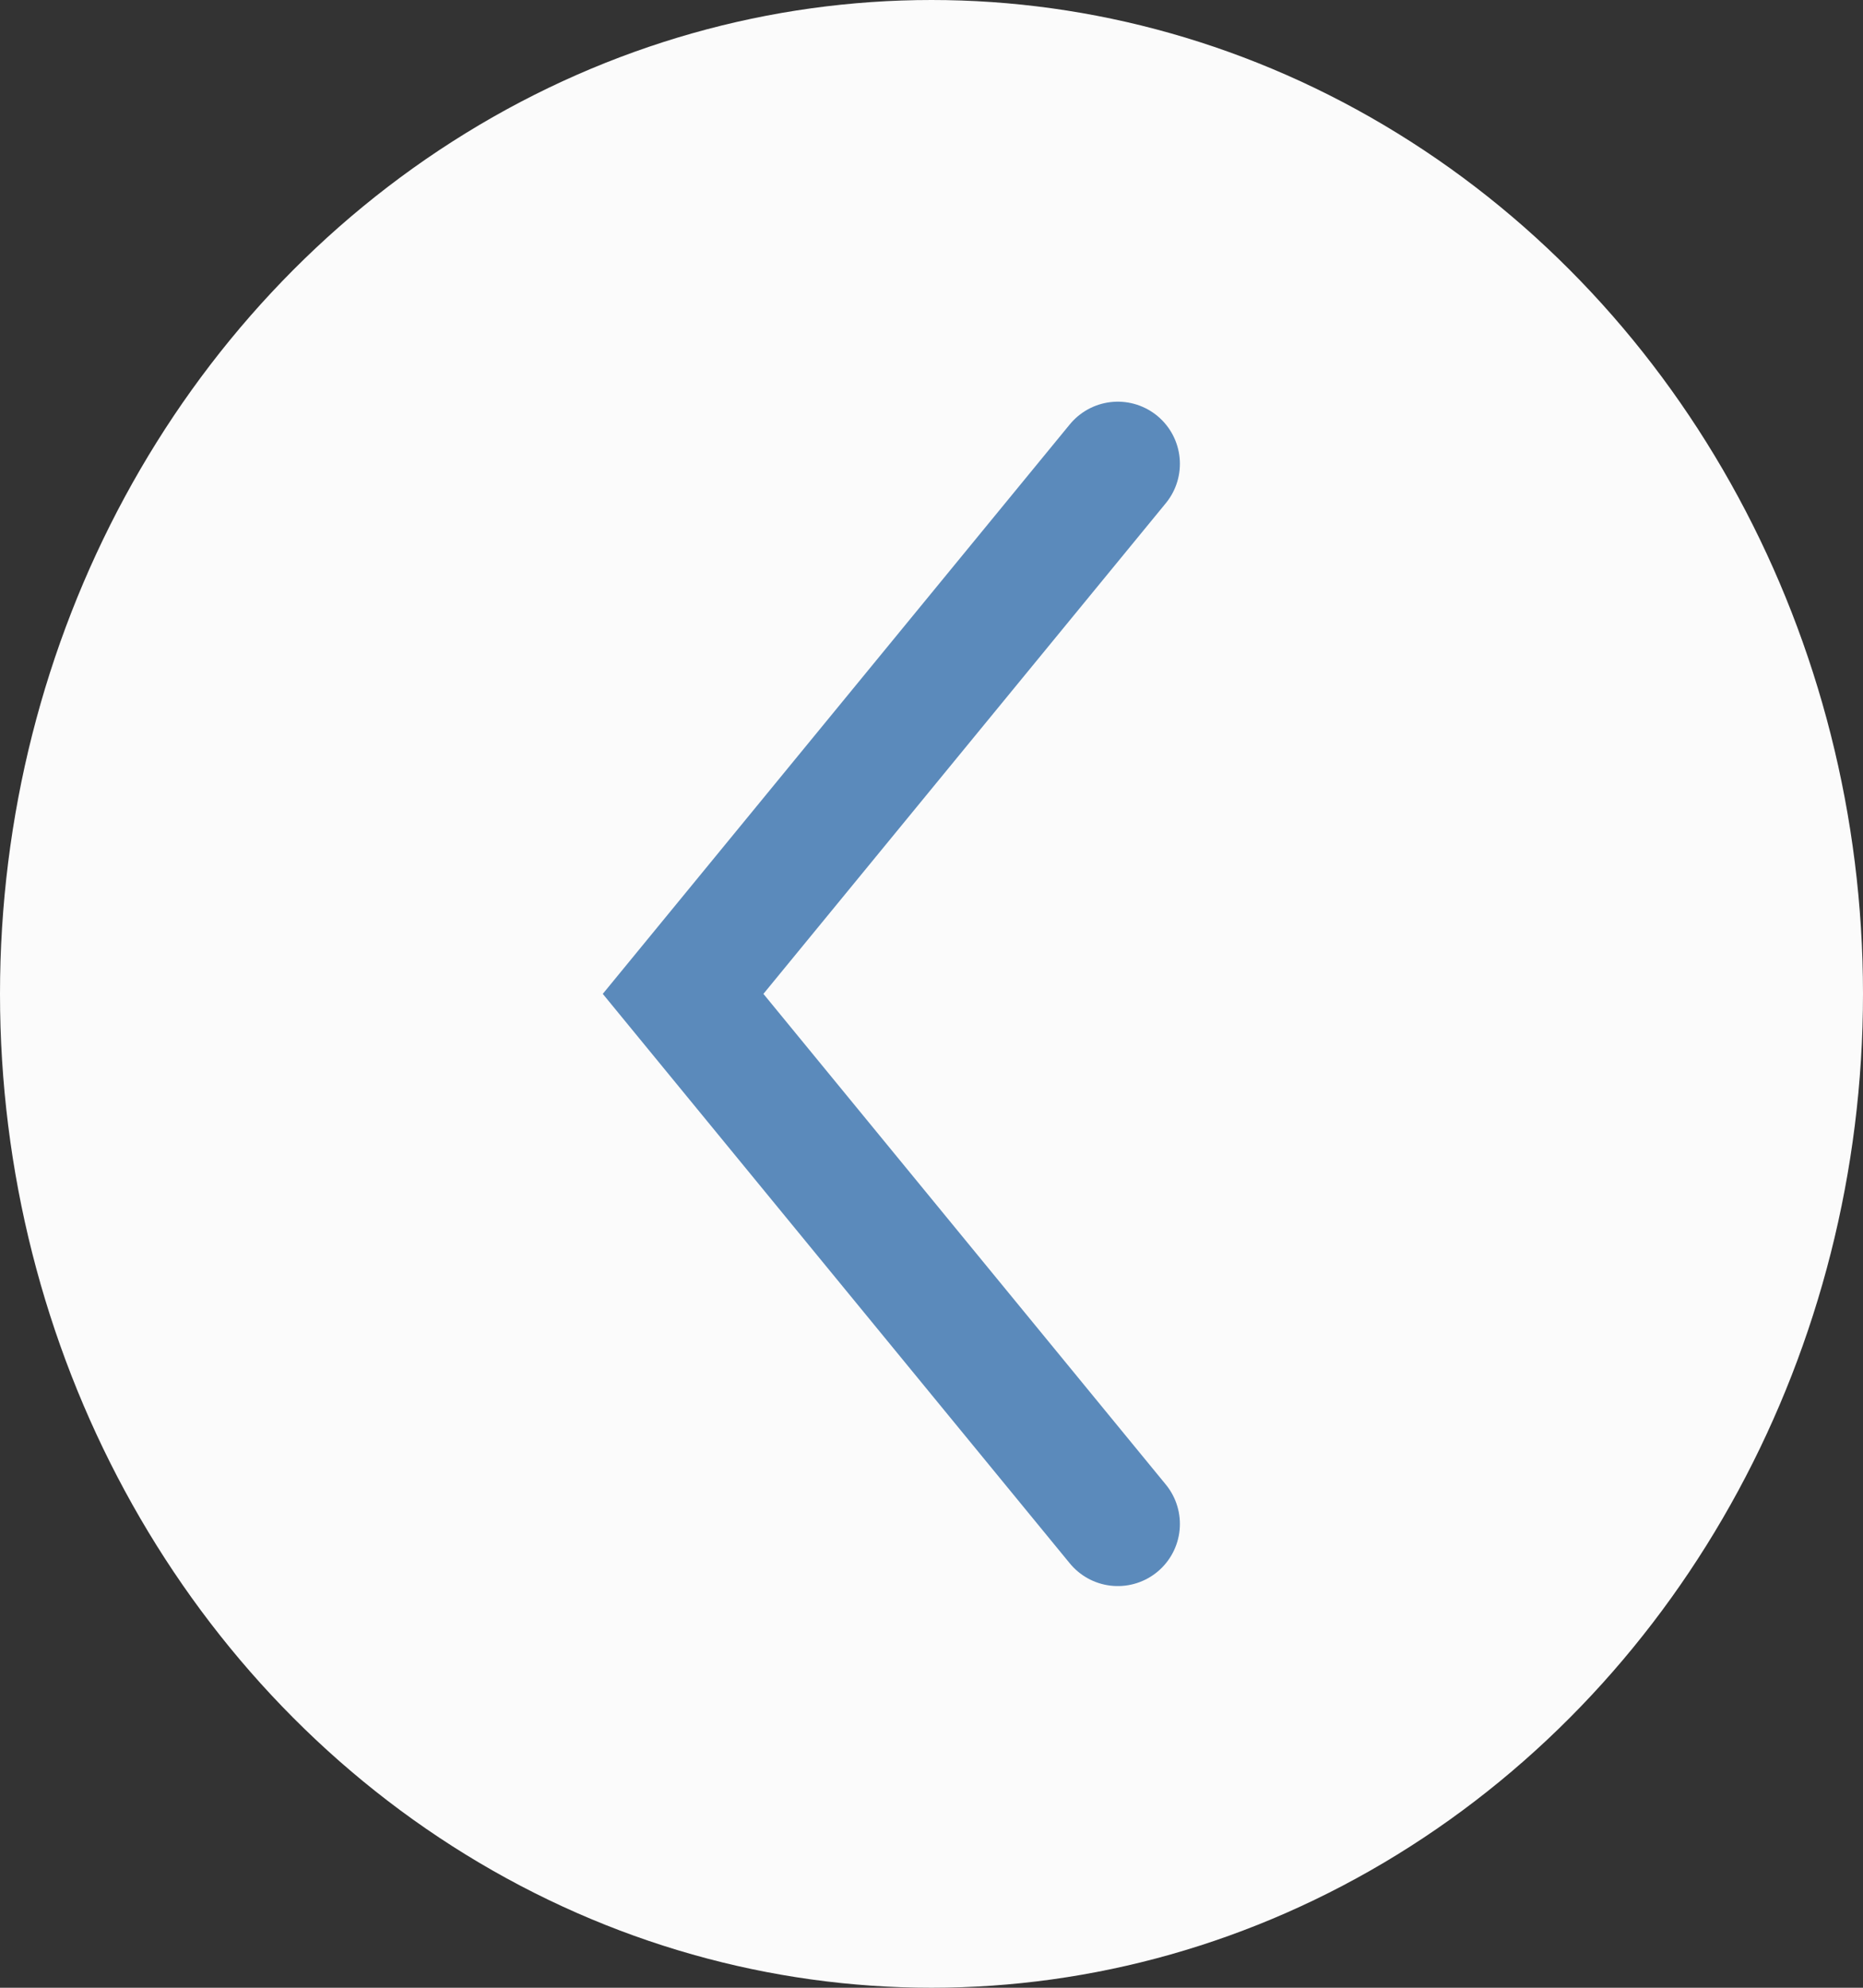 <svg width="60" height="64" viewBox="0 0 60 64" fill="none" xmlns="http://www.w3.org/2000/svg">
<rect x="0" y="0" width="60" height="64" fill="#333333" stroke="none"/>
<ellipse cx="30" cy="32" rx="30" ry="32" fill="#FBFBFB"/>
<path d="M36 14.933L22 32L36 49.067" stroke="#5B8ABB" stroke-width="4" stroke-linecap="round"/>
</svg>
